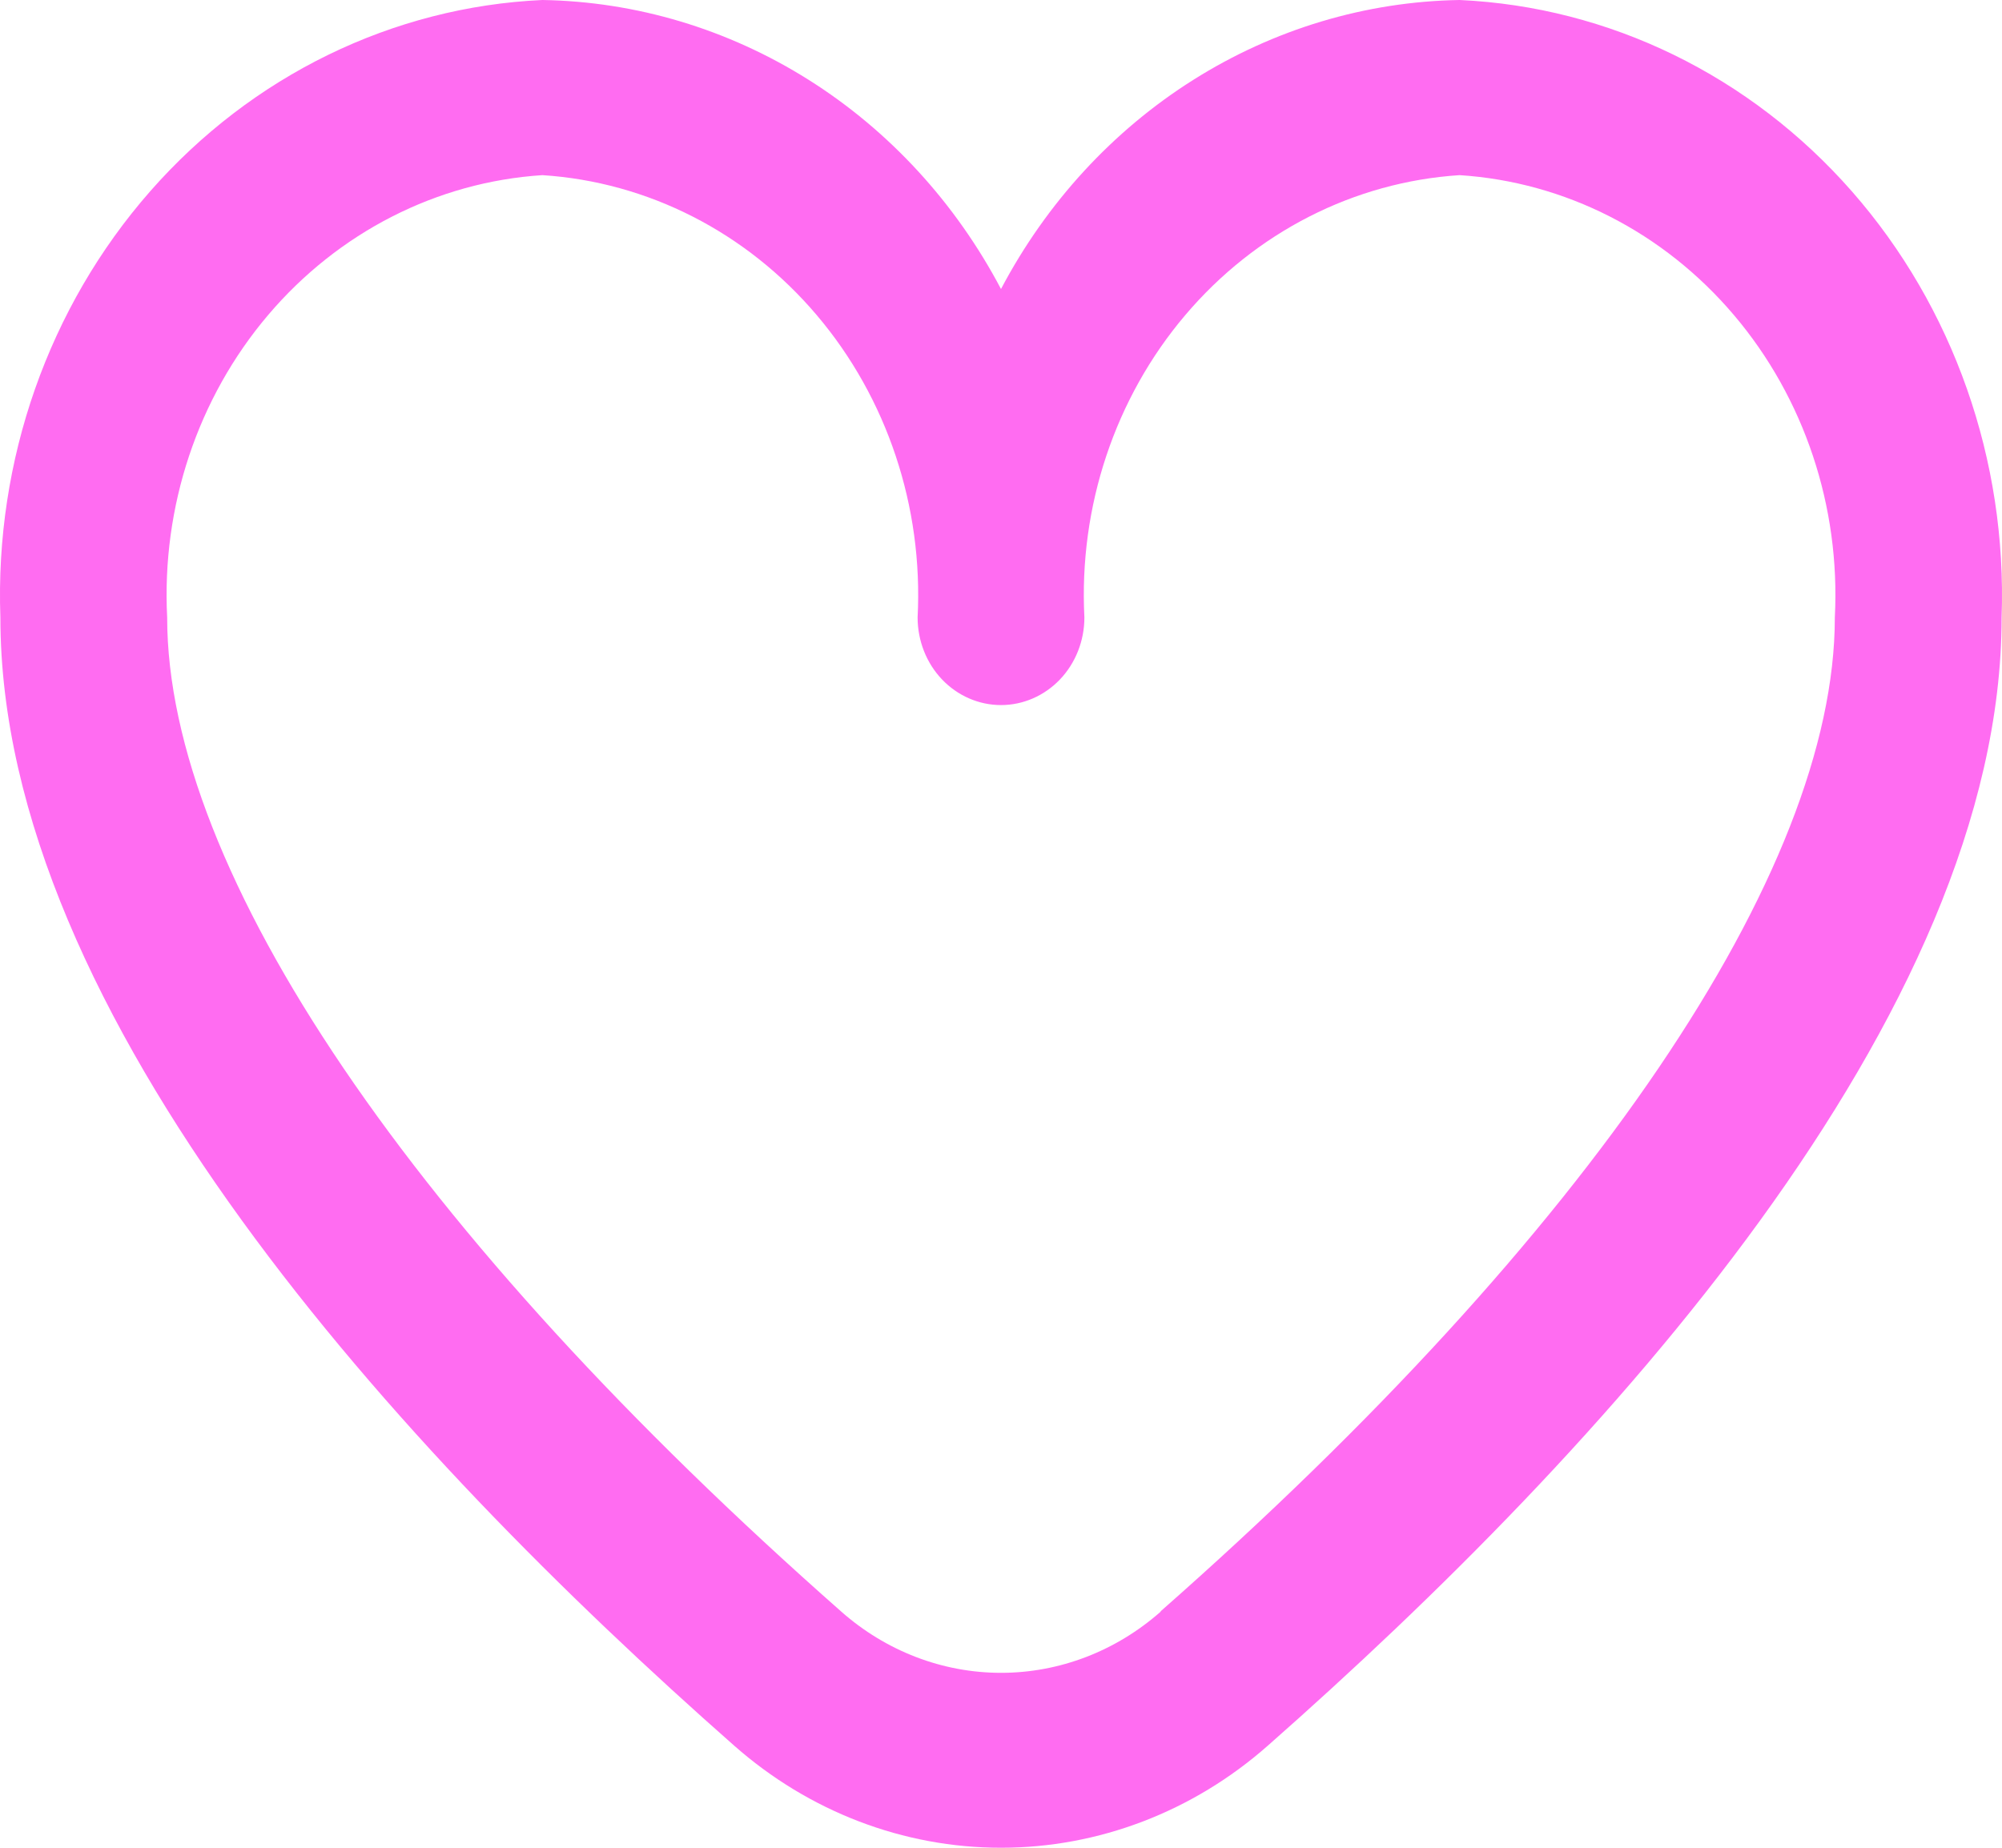 <svg width="26" height="24" viewBox="0 0 26 24" fill="none" xmlns="http://www.w3.org/2000/svg">
<path d="M18.956 0C17.736 0.02 16.544 0.378 15.498 1.037C14.452 1.696 13.591 2.633 13 3.754C12.409 2.633 11.548 1.696 10.502 1.037C9.456 0.378 8.263 0.02 7.044 0C5.1 0.089 3.269 0.982 1.95 2.485C0.631 3.988 -0.068 5.978 0.005 8.02C0.005 13.193 5.188 18.843 9.535 22.674C10.505 23.53 11.732 24 13 24C14.268 24 15.495 23.53 16.465 22.674C20.812 18.843 25.995 13.193 25.995 8.02C26.068 5.978 25.369 3.988 24.05 2.485C22.731 0.982 20.9 0.089 18.956 0ZM15.074 20.933C14.493 21.446 13.759 21.728 13 21.728C12.241 21.728 11.507 21.446 10.926 20.933C5.362 16.028 2.171 11.323 2.171 8.02C2.097 6.581 2.568 5.169 3.481 4.093C4.394 3.017 5.674 2.363 7.044 2.275C8.414 2.363 9.695 3.017 10.607 4.093C11.52 5.169 11.991 6.581 11.917 8.02C11.917 8.322 12.031 8.612 12.234 8.825C12.437 9.038 12.713 9.158 13 9.158C13.287 9.158 13.563 9.038 13.766 8.825C13.969 8.612 14.083 8.322 14.083 8.02C14.009 6.581 14.48 5.169 15.393 4.093C16.305 3.017 17.586 2.363 18.956 2.275C20.326 2.363 21.607 3.017 22.519 4.093C23.432 5.169 23.903 6.581 23.829 8.02C23.829 11.323 20.638 16.028 15.074 20.928V20.933Z" fill="#FF6CF1"/>
</svg>

